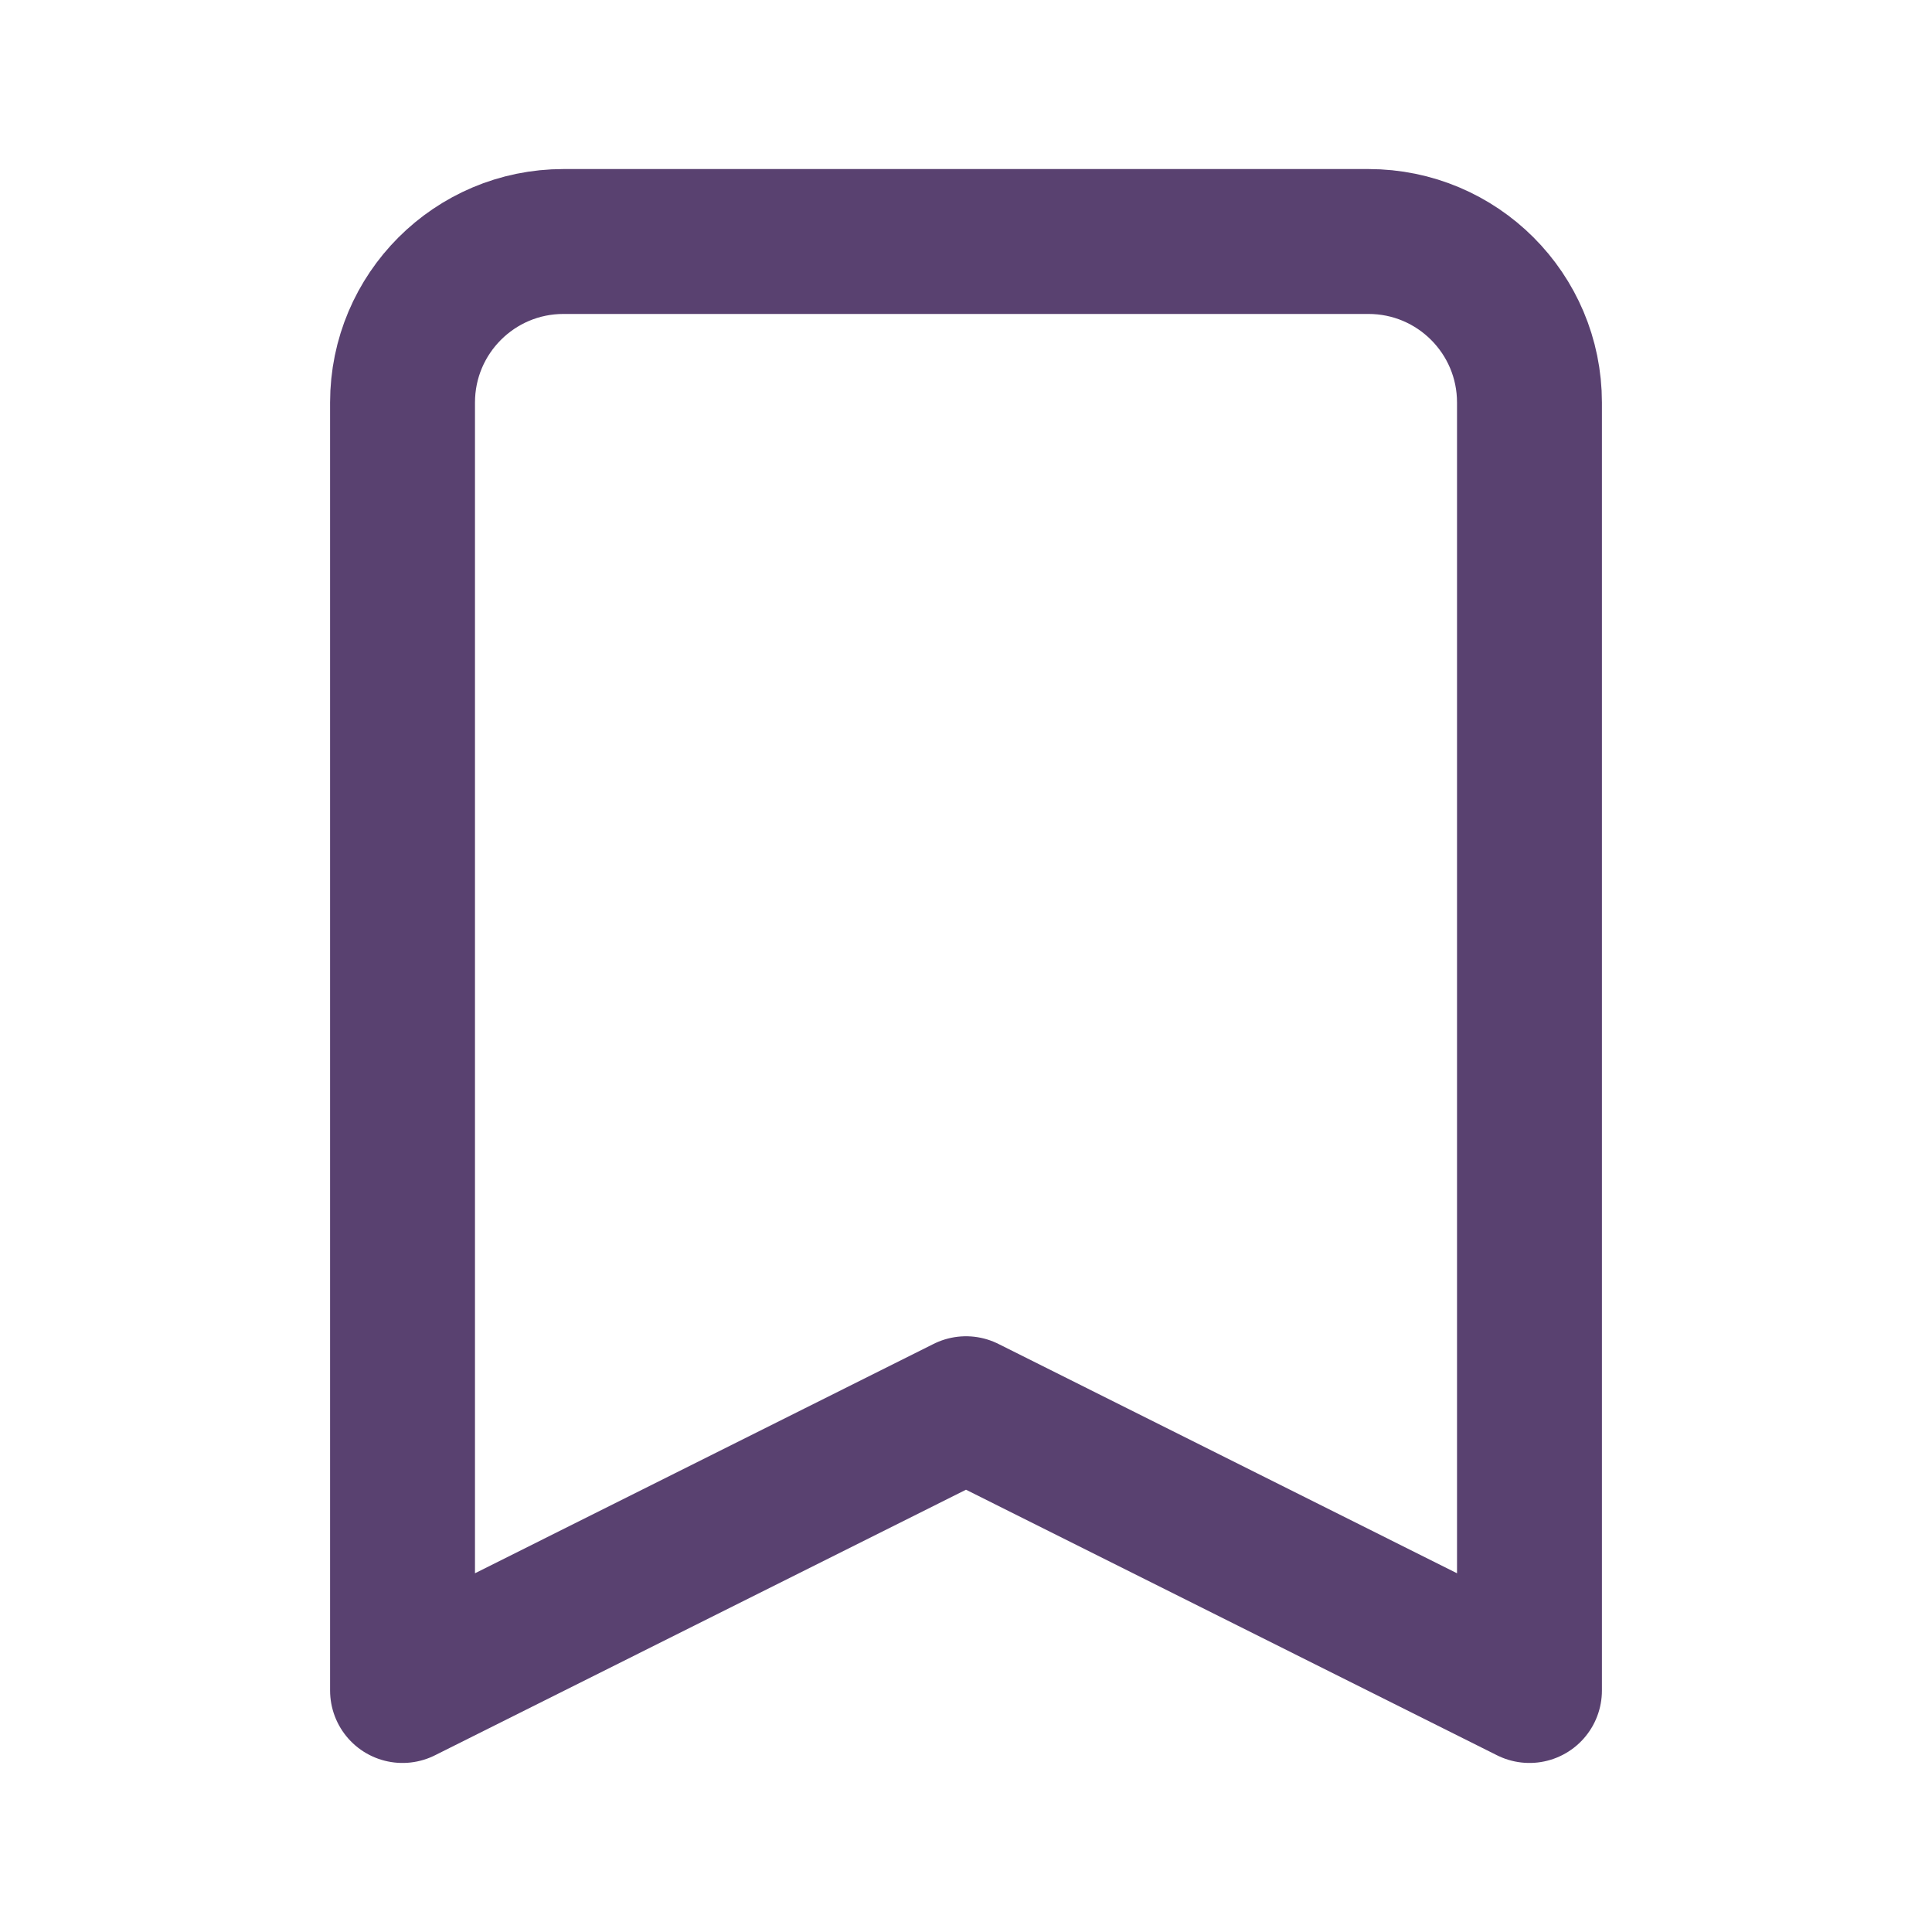 <svg width="20" height="20" viewBox="0 0 20 20" fill="none" xmlns="http://www.w3.org/2000/svg">
<path d="M4.167 4.167C4.167 3.246 4.913 2.5 5.833 2.5H14.166C15.087 2.5 15.833 3.246 15.833 4.167V17.5L10 14.583L4.167 17.5V4.167Z" stroke="#594170" stroke-width="1.5" stroke-linecap="round" stroke-linejoin="round"/>
</svg>
